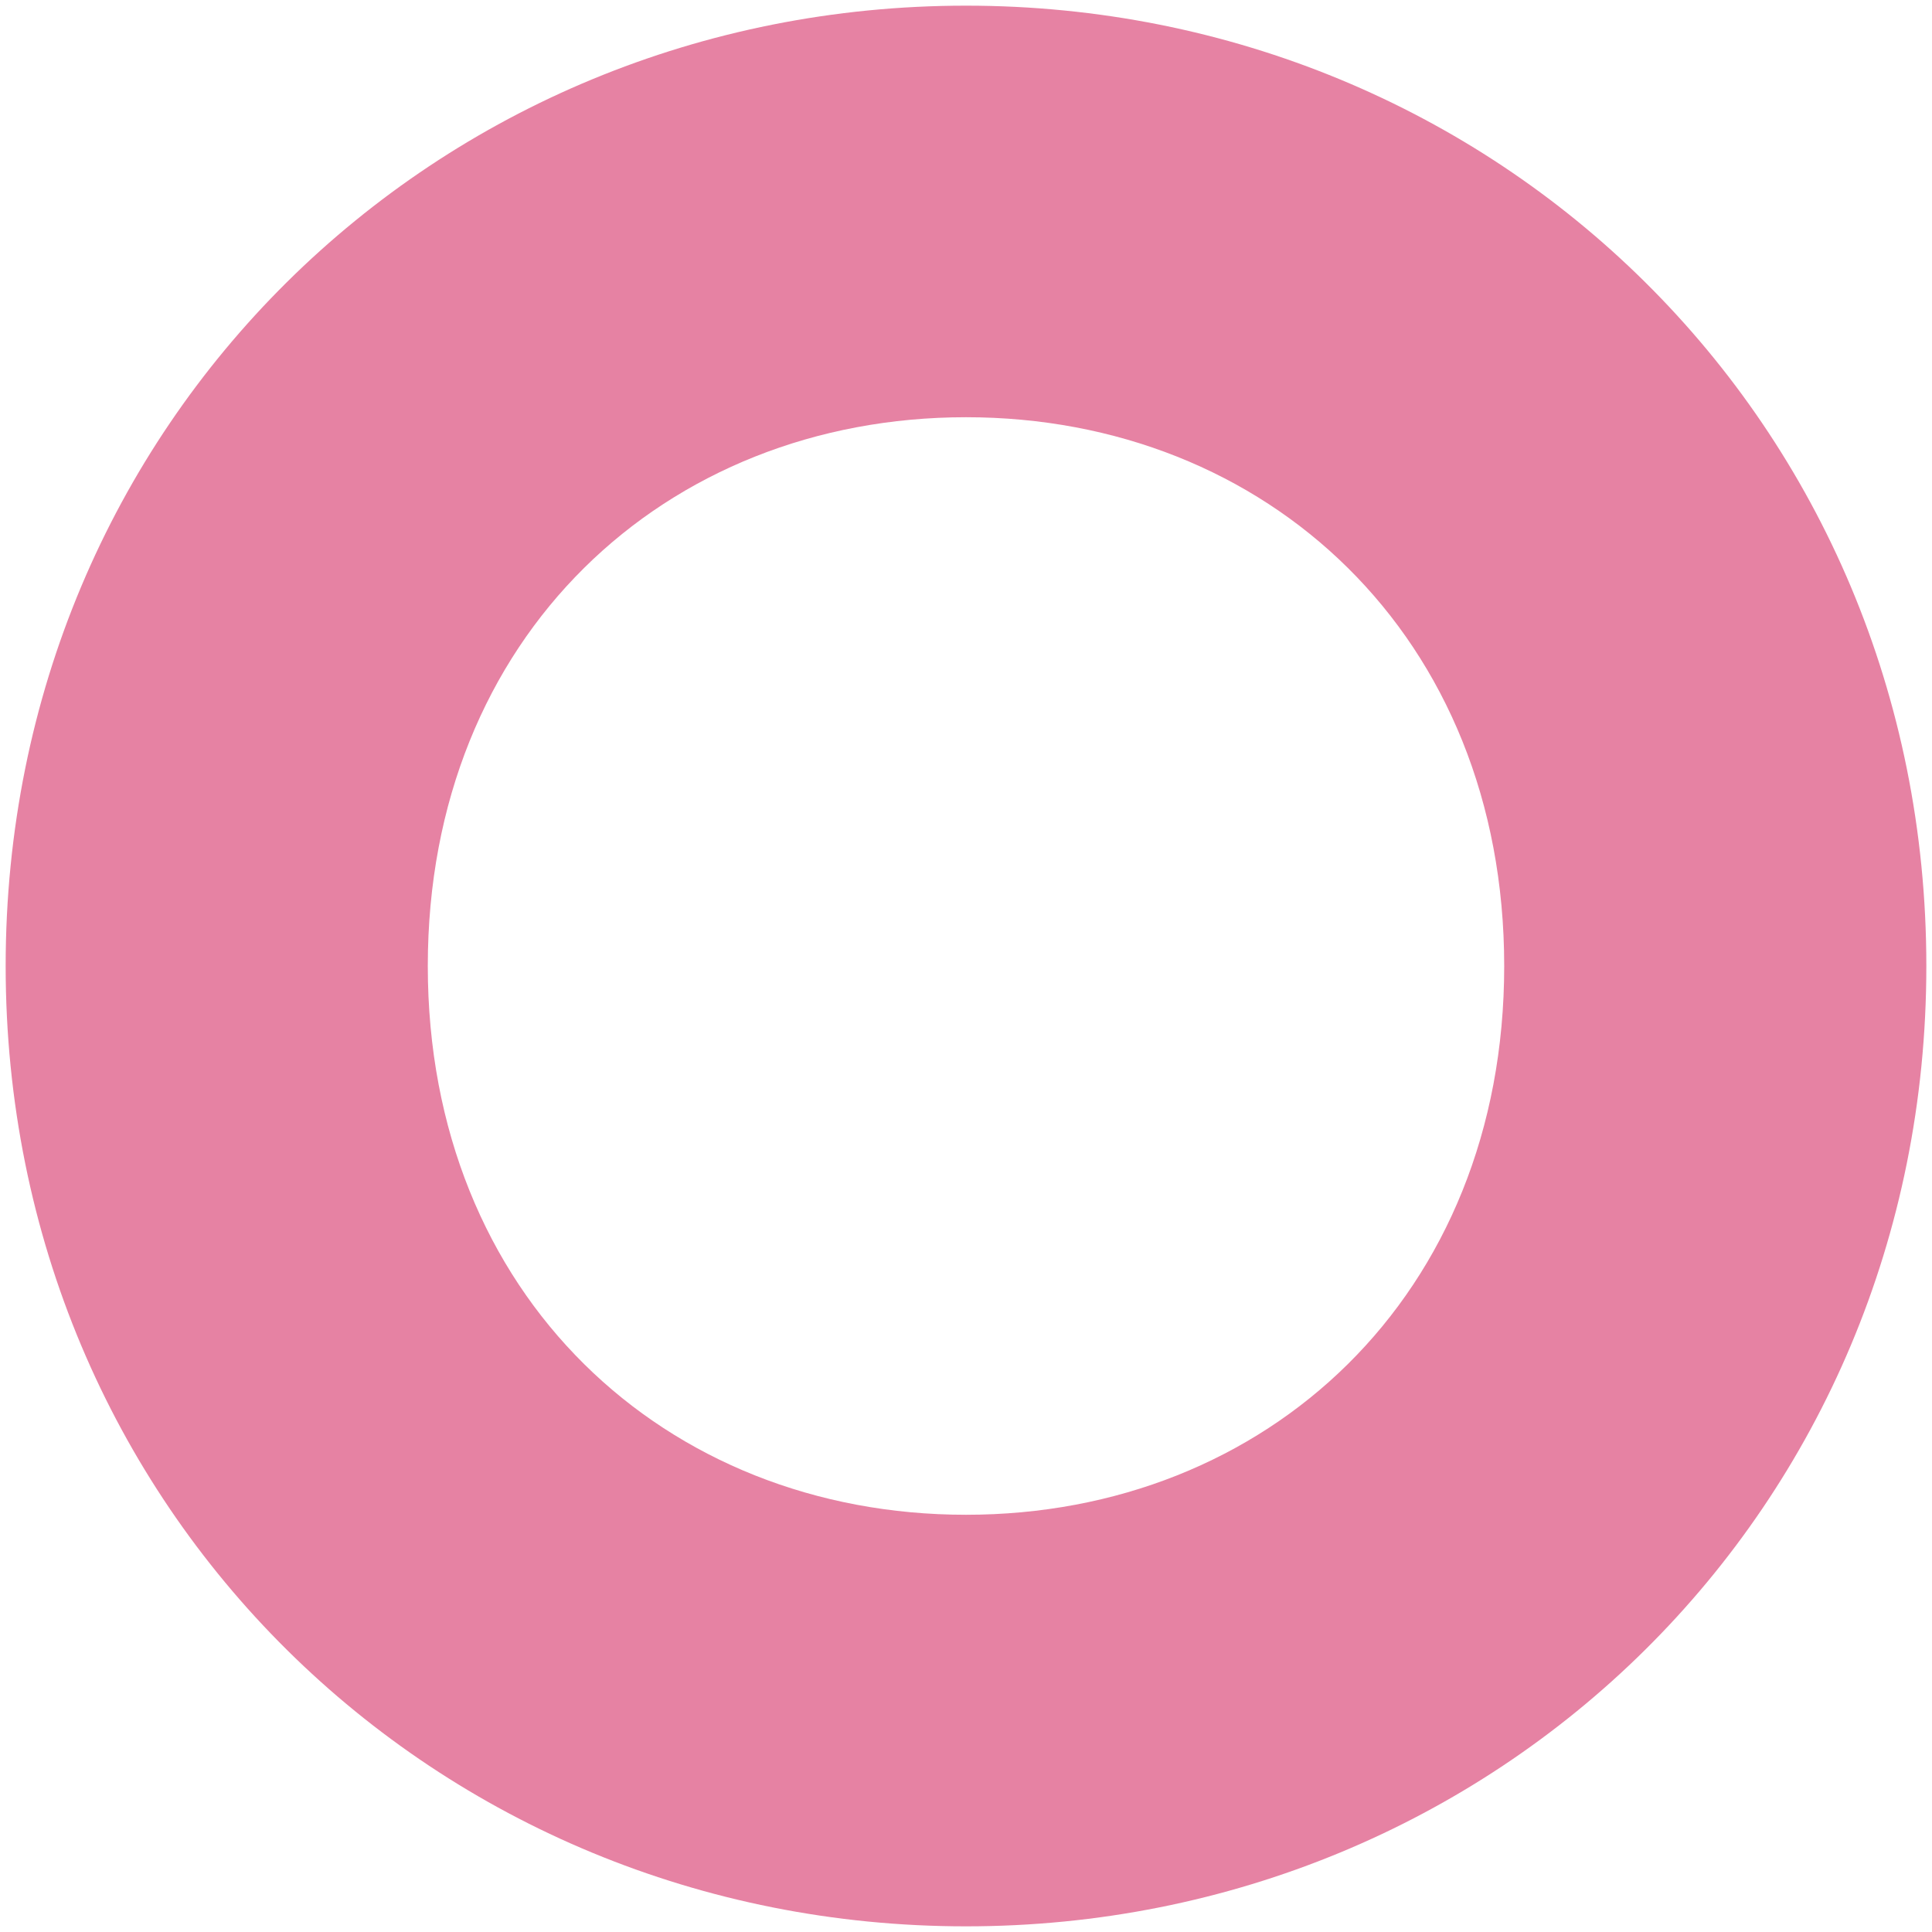 <svg id="circle-pink" data-name="Pink Circle" xmlns="http://www.w3.org/2000/svg" viewBox="0 0 512 512"><defs><style>.cls-2{fill:#e682a3;}</style></defs><path class="cls-2" d="M1.5,256C1.5,112,115.47,1.5,256,1.5S510.5,112,510.5,256,396.53,510.5,256,510.5,1.5,400,1.5,256Zm397.13,0c0-87.4-62.93-145.43-142.63-145.43S113.37,168.6,113.37,256,176.29,401.43,256,401.43,398.63,343.4,398.63,256Z"/></svg>